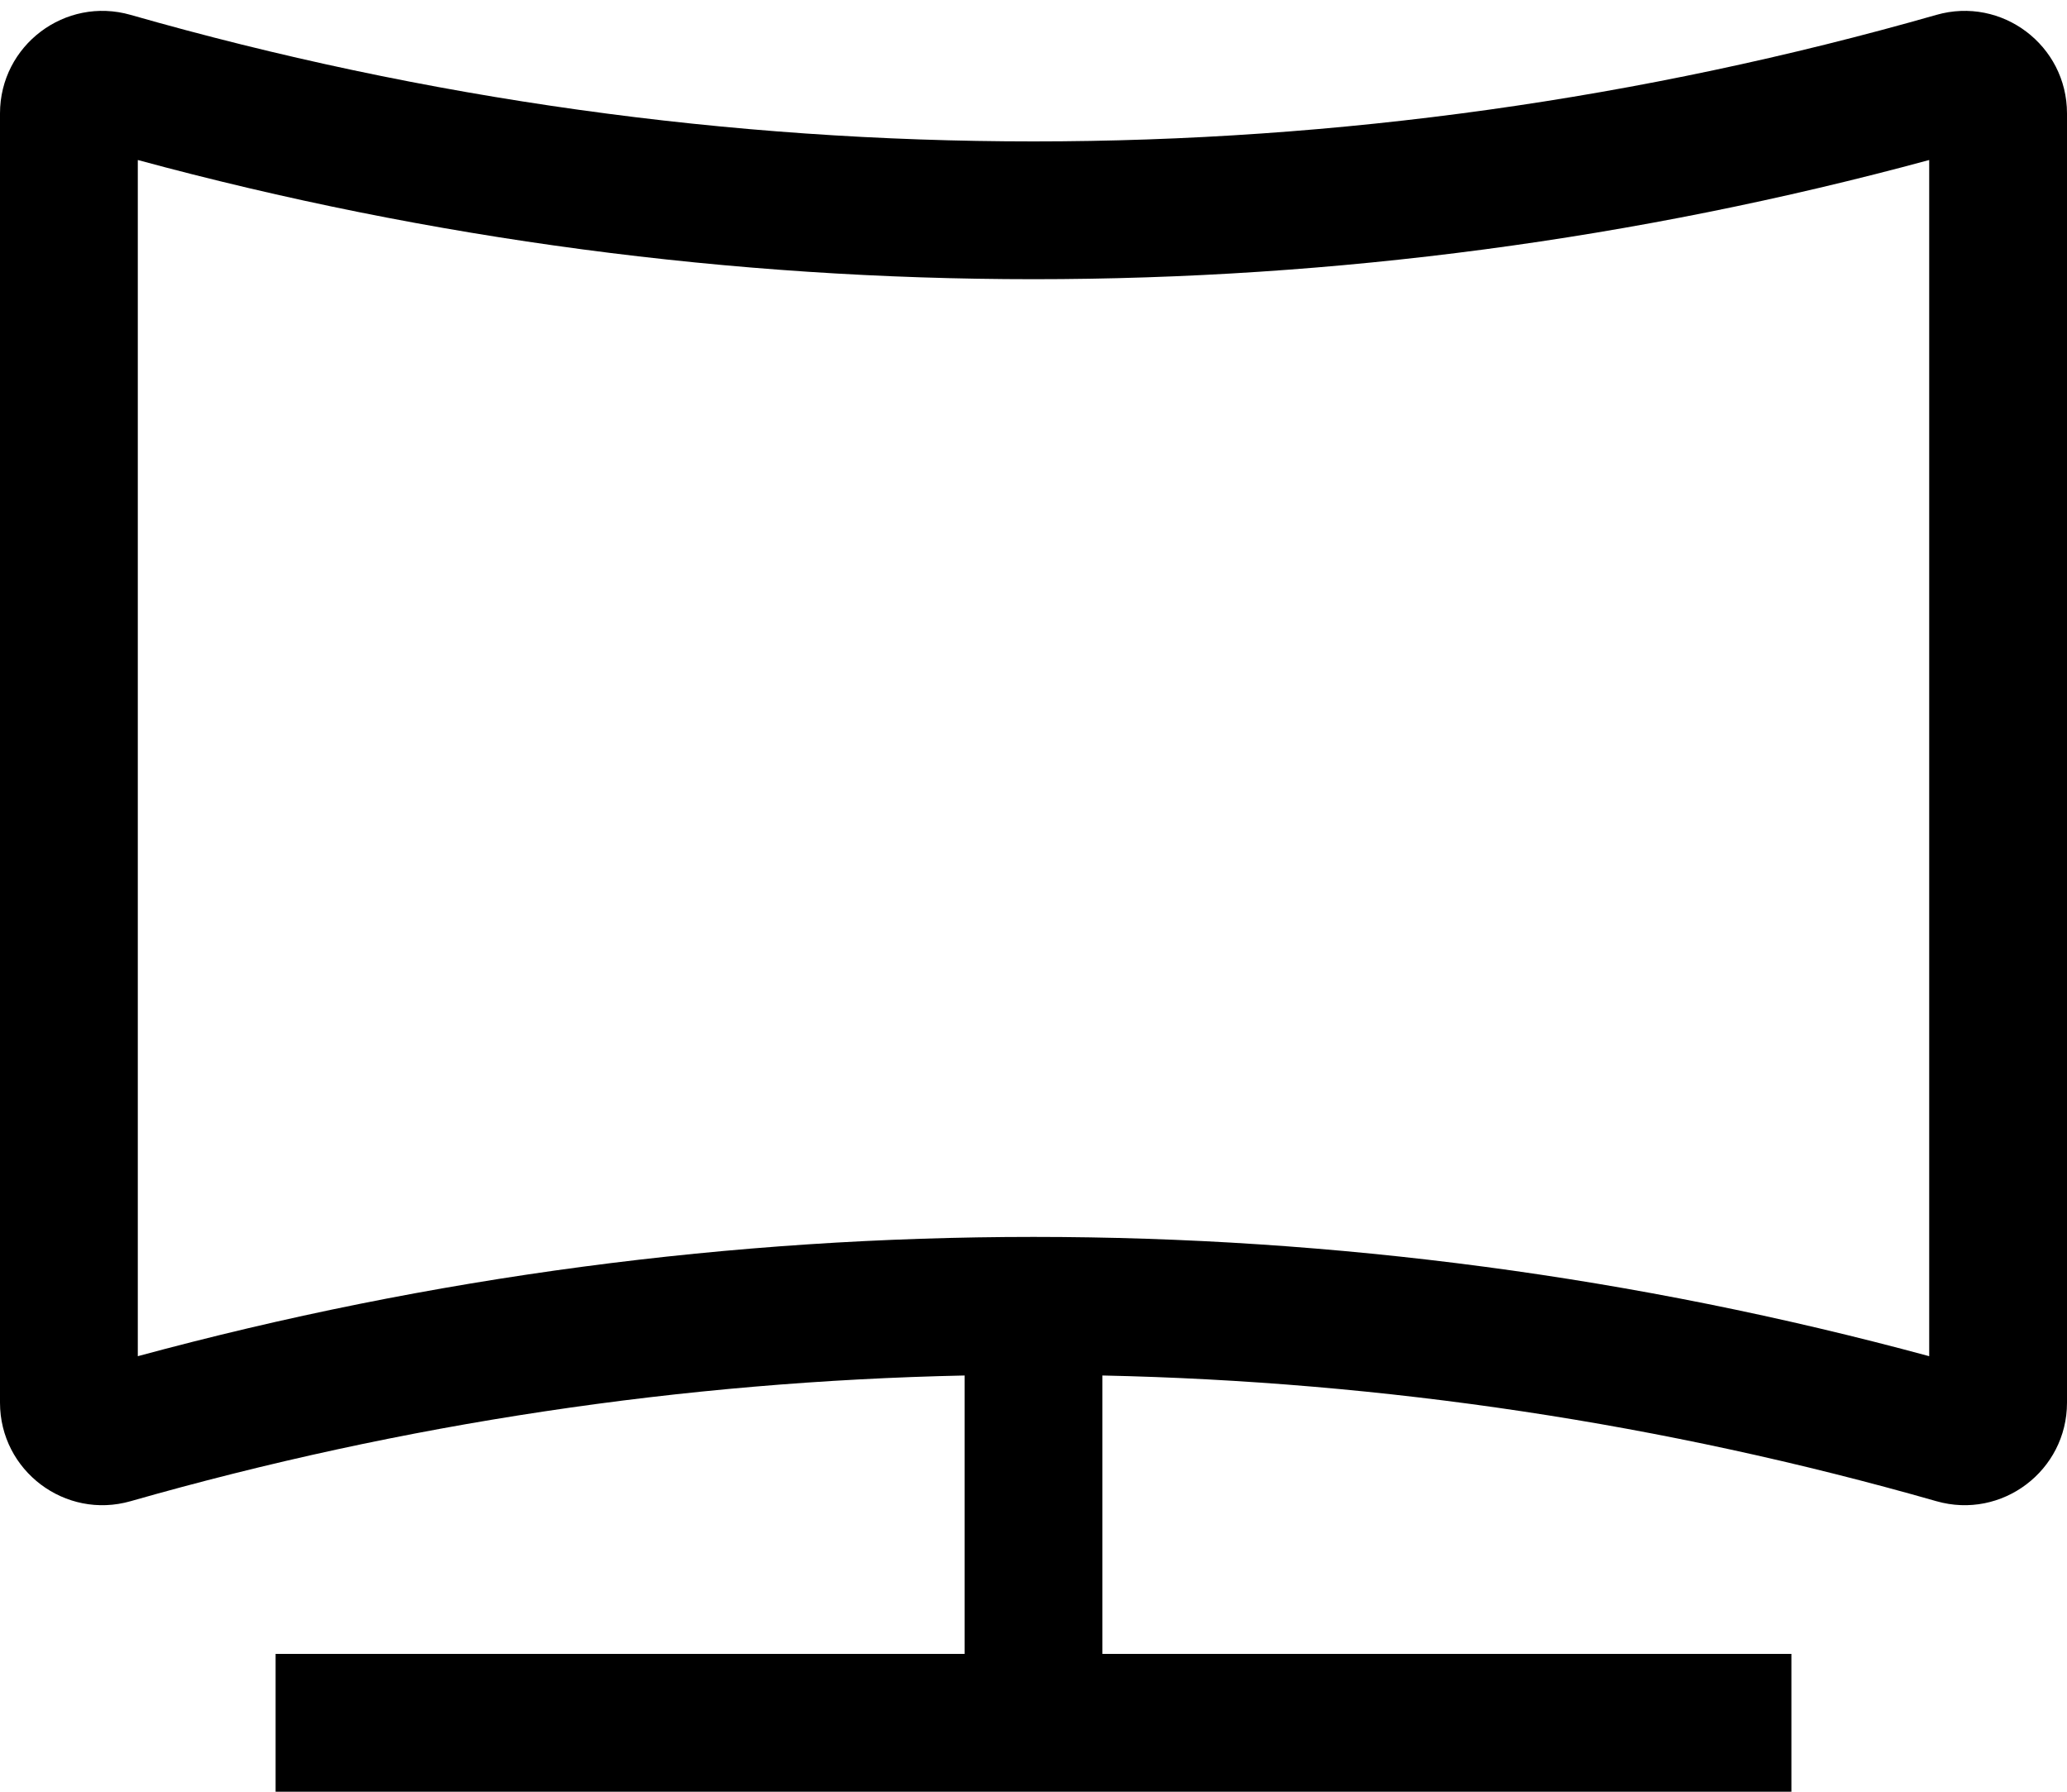 <svg width="15" height="13" viewBox="0 0 15 13" fill="none" xmlns="http://www.w3.org/2000/svg">
<path fill-rule="evenodd" clip-rule="evenodd" d="M1 1.161L1 9.84C5.256 8.686 9.744 8.686 14 9.84V1.161C9.744 2.314 5.256 2.314 1 1.161ZM4.17233e-07 0.823C4.17233e-07 0.329 0.473 -0.028 0.948 0.108C5.23 1.332 9.77 1.332 14.052 0.108C14.527 -0.028 15 0.329 15 0.823V10.177C15 10.671 14.527 11.028 14.052 10.892C12.073 10.327 10.039 10.023 8 9.98V12H13V13H2V12H7V9.98C4.962 10.023 2.927 10.327 0.948 10.892C0.473 11.028 0 10.671 0 10.177L4.17233e-07 0.823Z" fill="black"/>
</svg>
